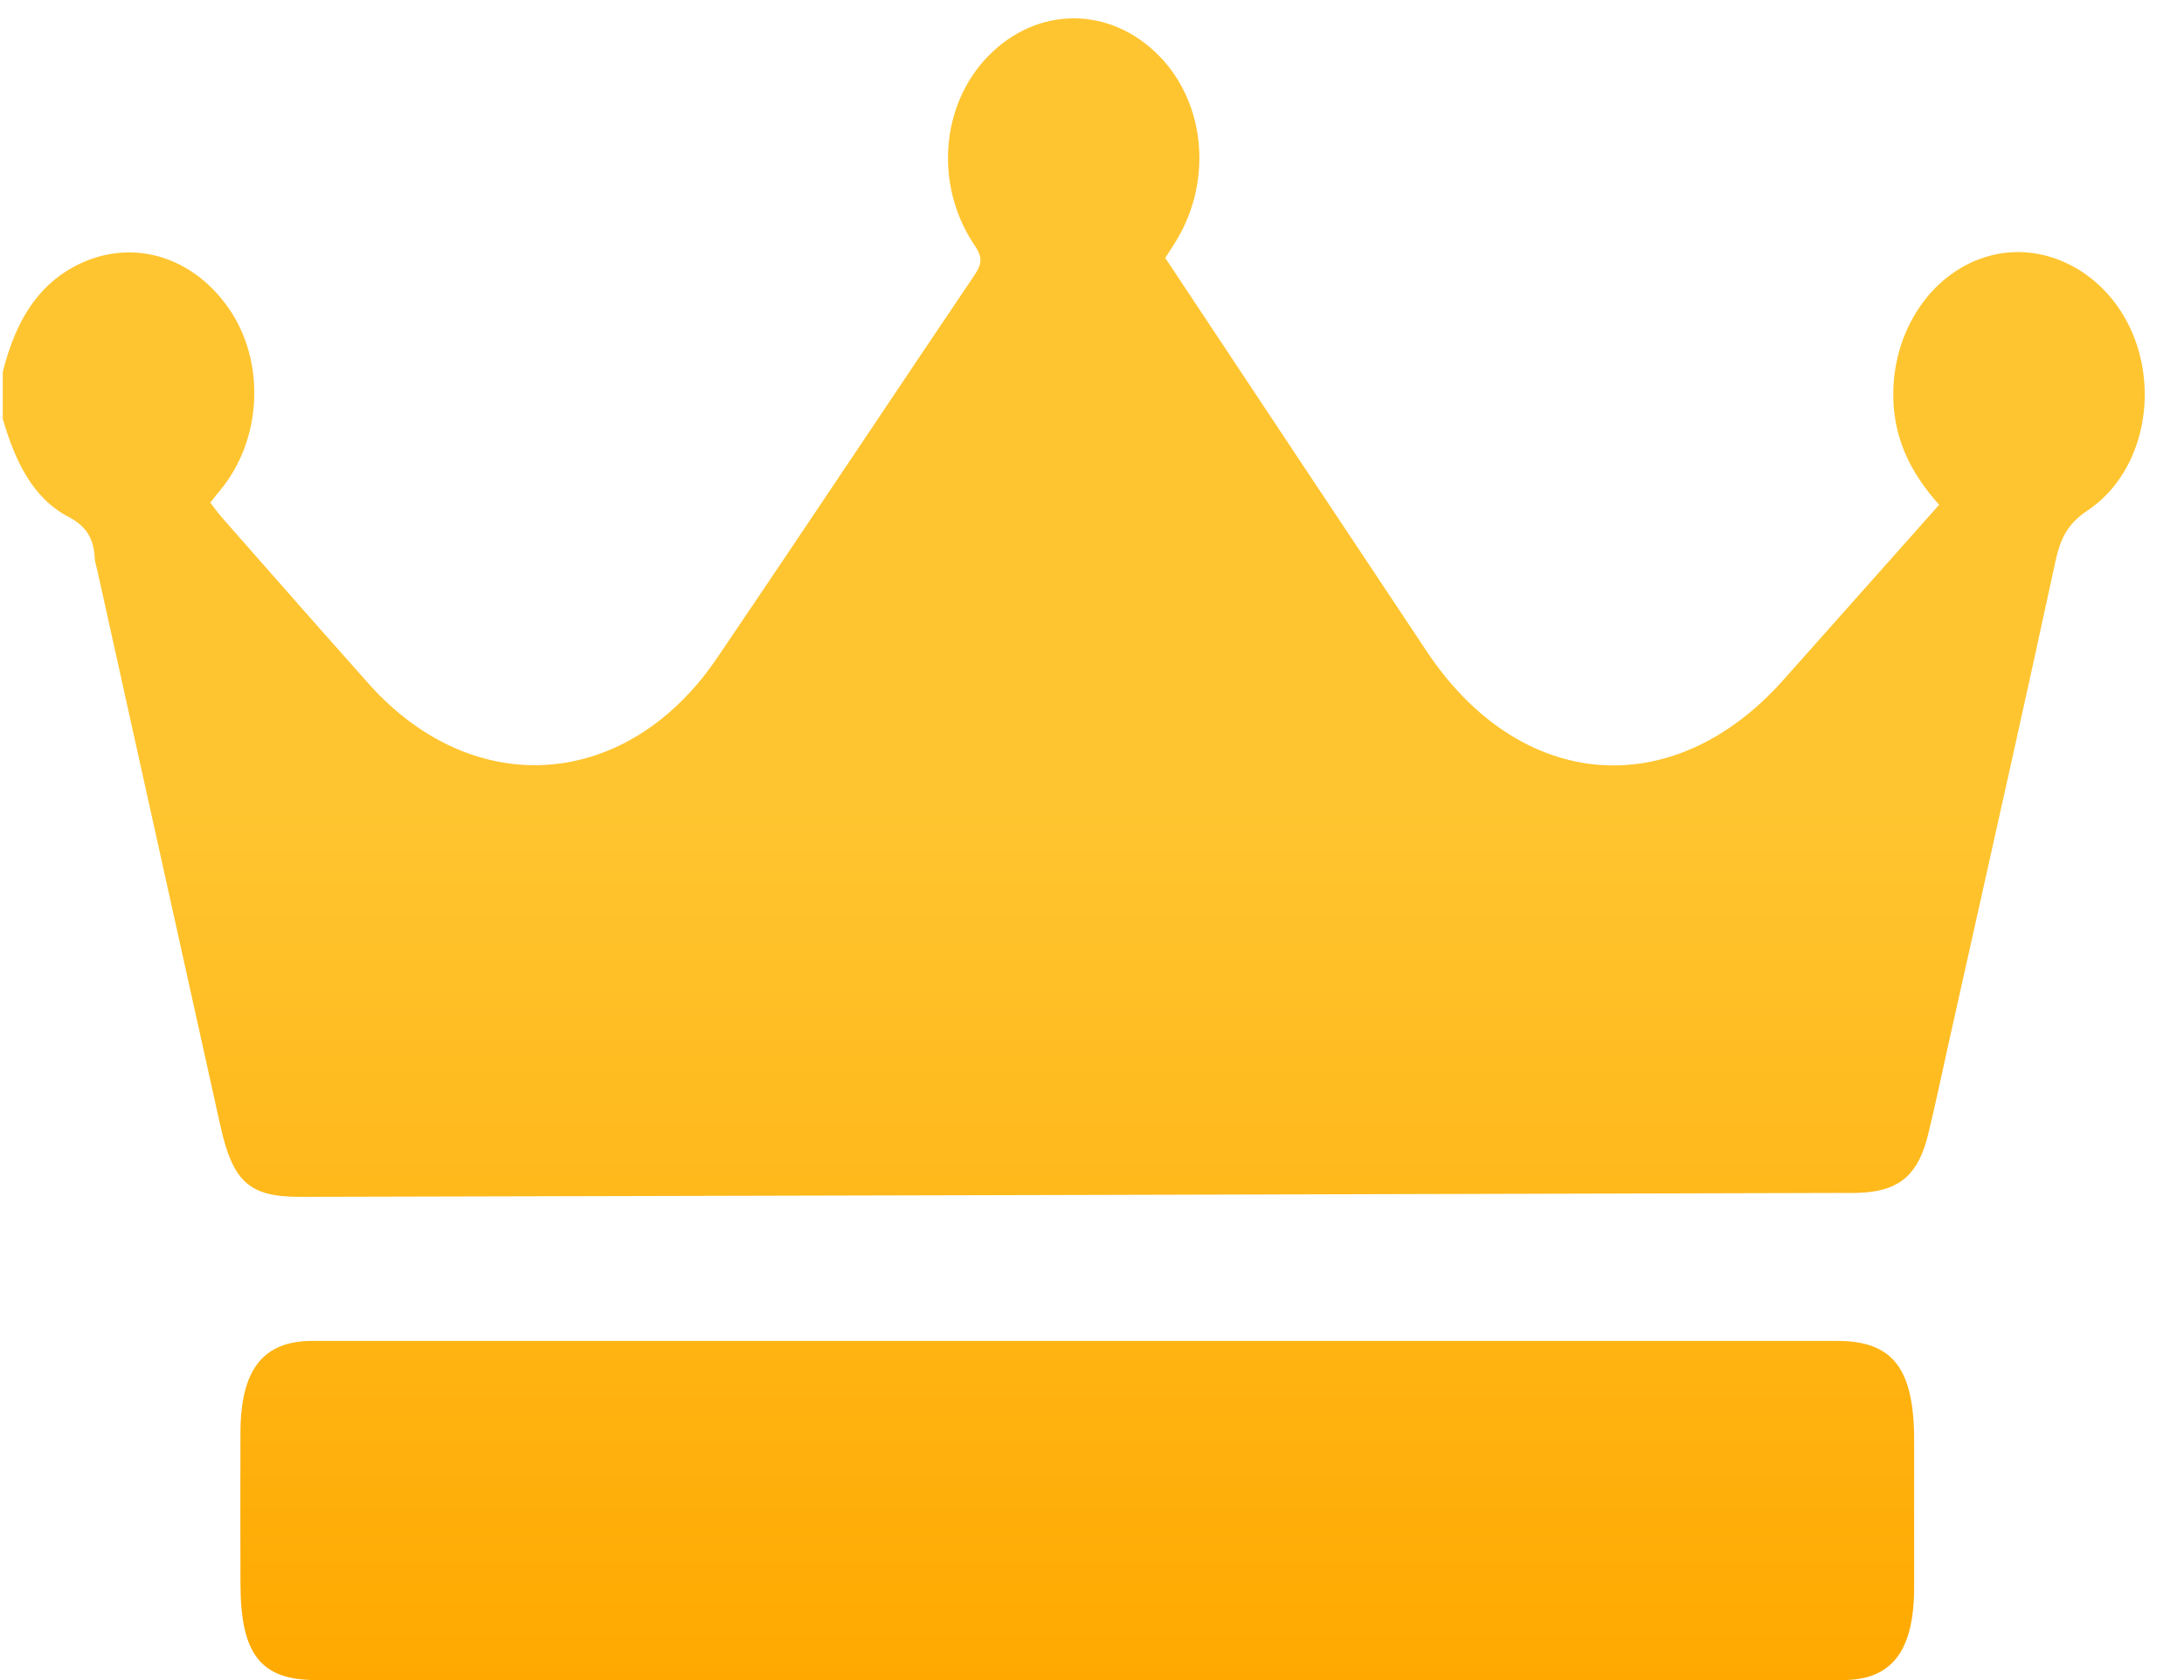 <svg width="52" height="40" viewBox="0 0 52 40" fill="none" xmlns="http://www.w3.org/2000/svg">
<path fill-rule="evenodd" clip-rule="evenodd" d="M47.426 6.077C48.809 5.736 50.258 6.58 50.819 8.047C51.392 9.545 50.946 11.332 49.692 12.163C49.226 12.472 49.054 12.828 48.935 13.383C48.29 16.372 47.622 19.355 46.955 22.337C46.777 23.13 46.6 23.922 46.423 24.715C46.373 24.94 46.323 25.166 46.274 25.392C46.157 25.927 46.04 26.46 45.912 26.992C45.685 27.938 45.258 28.325 44.398 28.392C44.239 28.404 44.079 28.404 43.92 28.403C43.88 28.403 43.841 28.402 43.801 28.402C31.584 28.436 19.365 28.467 7.149 28.495C5.935 28.5 5.541 28.137 5.245 26.793C4.705 24.351 4.163 21.91 3.622 19.468C3.186 17.499 2.749 15.53 2.313 13.561C2.307 13.537 2.301 13.513 2.294 13.489C2.277 13.422 2.259 13.356 2.256 13.29C2.232 12.81 2.048 12.524 1.63 12.305C0.763 11.851 0.352 10.951 0.066 9.973V8.854C0.324 7.835 0.756 6.964 1.616 6.433C2.939 5.625 4.517 5.997 5.451 7.348C6.327 8.614 6.241 10.458 5.253 11.66C5.183 11.742 5.117 11.826 5.039 11.926C5.028 11.939 5.017 11.953 5.007 11.967C5.042 12.012 5.076 12.057 5.108 12.1C5.163 12.173 5.215 12.243 5.272 12.307C5.562 12.637 5.853 12.968 6.143 13.298C7.02 14.295 7.897 15.292 8.78 16.282C11.28 19.08 14.933 18.819 17.07 15.67C18.235 13.953 19.391 12.229 20.547 10.504C21.427 9.19 22.308 7.875 23.193 6.564C23.367 6.306 23.41 6.144 23.212 5.852C22.245 4.429 22.391 2.507 23.523 1.342C24.688 0.14 26.422 0.135 27.594 1.326C28.733 2.484 28.879 4.403 27.938 5.839C27.881 5.93 27.823 6.02 27.744 6.141C28.256 6.91 28.766 7.679 29.276 8.448C29.787 9.217 30.297 9.986 30.808 10.755L33.968 15.505C36.188 18.845 39.825 19.144 42.452 16.199C43.456 15.072 44.459 13.943 45.476 12.799C45.707 12.54 45.938 12.28 46.17 12.018C45.535 11.309 45.11 10.518 45.079 9.507C45.031 7.874 46.015 6.425 47.426 6.077ZM28.551 31.925H43.741C45.066 31.925 45.572 32.578 45.575 34.285C45.575 34.675 45.575 35.066 45.575 35.456C45.576 36.238 45.576 37.02 45.575 37.803C45.57 39.312 45.042 40 43.877 40H25.6H7.521C6.205 40 5.725 39.384 5.725 37.689C5.722 36.495 5.722 35.301 5.725 34.107C5.73 32.609 6.262 31.925 7.435 31.925H28.551Z" fill="url(#paint0_linear_449_473)"/>
<defs>
<linearGradient id="paint0_linear_449_473" x1="25.566" y1="0.437" x2="25.566" y2="40" gradientUnits="userSpaceOnUse">
<stop offset="0.474" stop-color="#FFC530"/>
<stop offset="1" stop-color="#FFA900"/>
</linearGradient>
</defs>
</svg>
